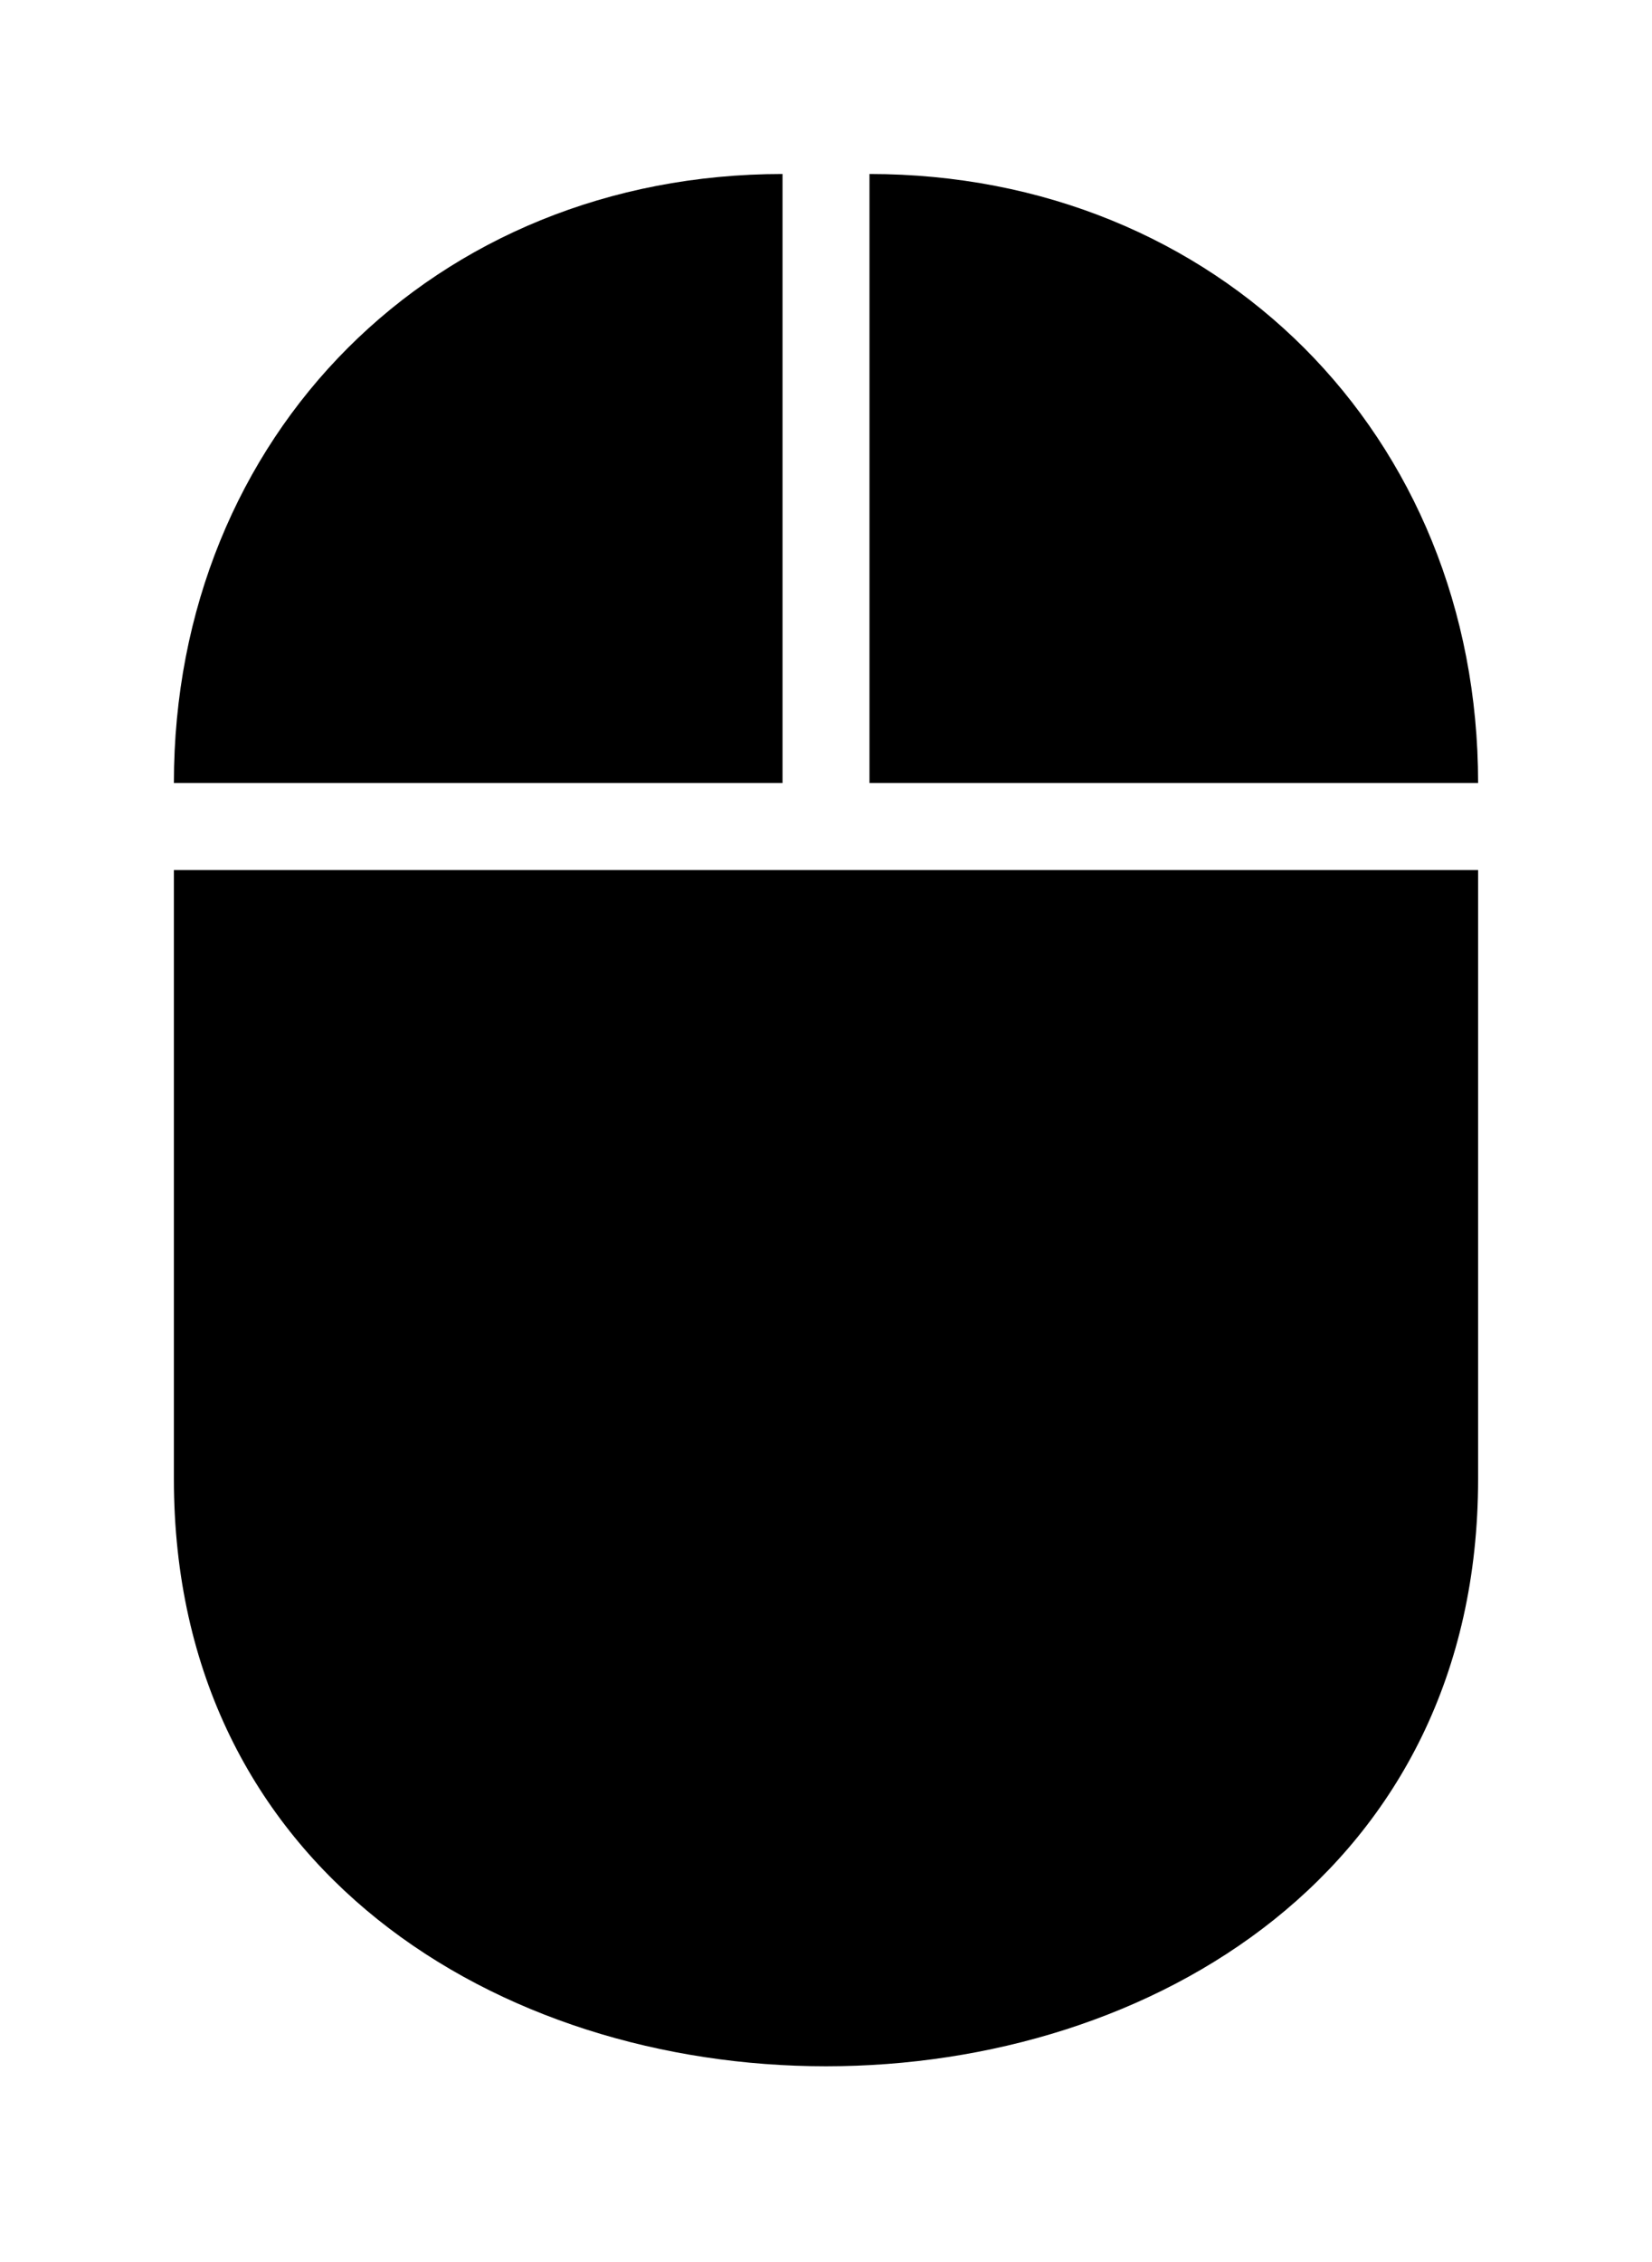<svg xmlns="http://www.w3.org/2000/svg" fill="#000" width="190" height="260" viewBox="0 0 19 26">
	<path d="M 9 2 L 9 9 L 2 9 C 2 5 5 2 9 2 M 10 2 L 10 9 L 17 9 C 17 5 14 2 10 2 m -8 8 l 0 7 c 0 9 15 9 15 0 l 0 -7 l -15 0" />
</svg>
